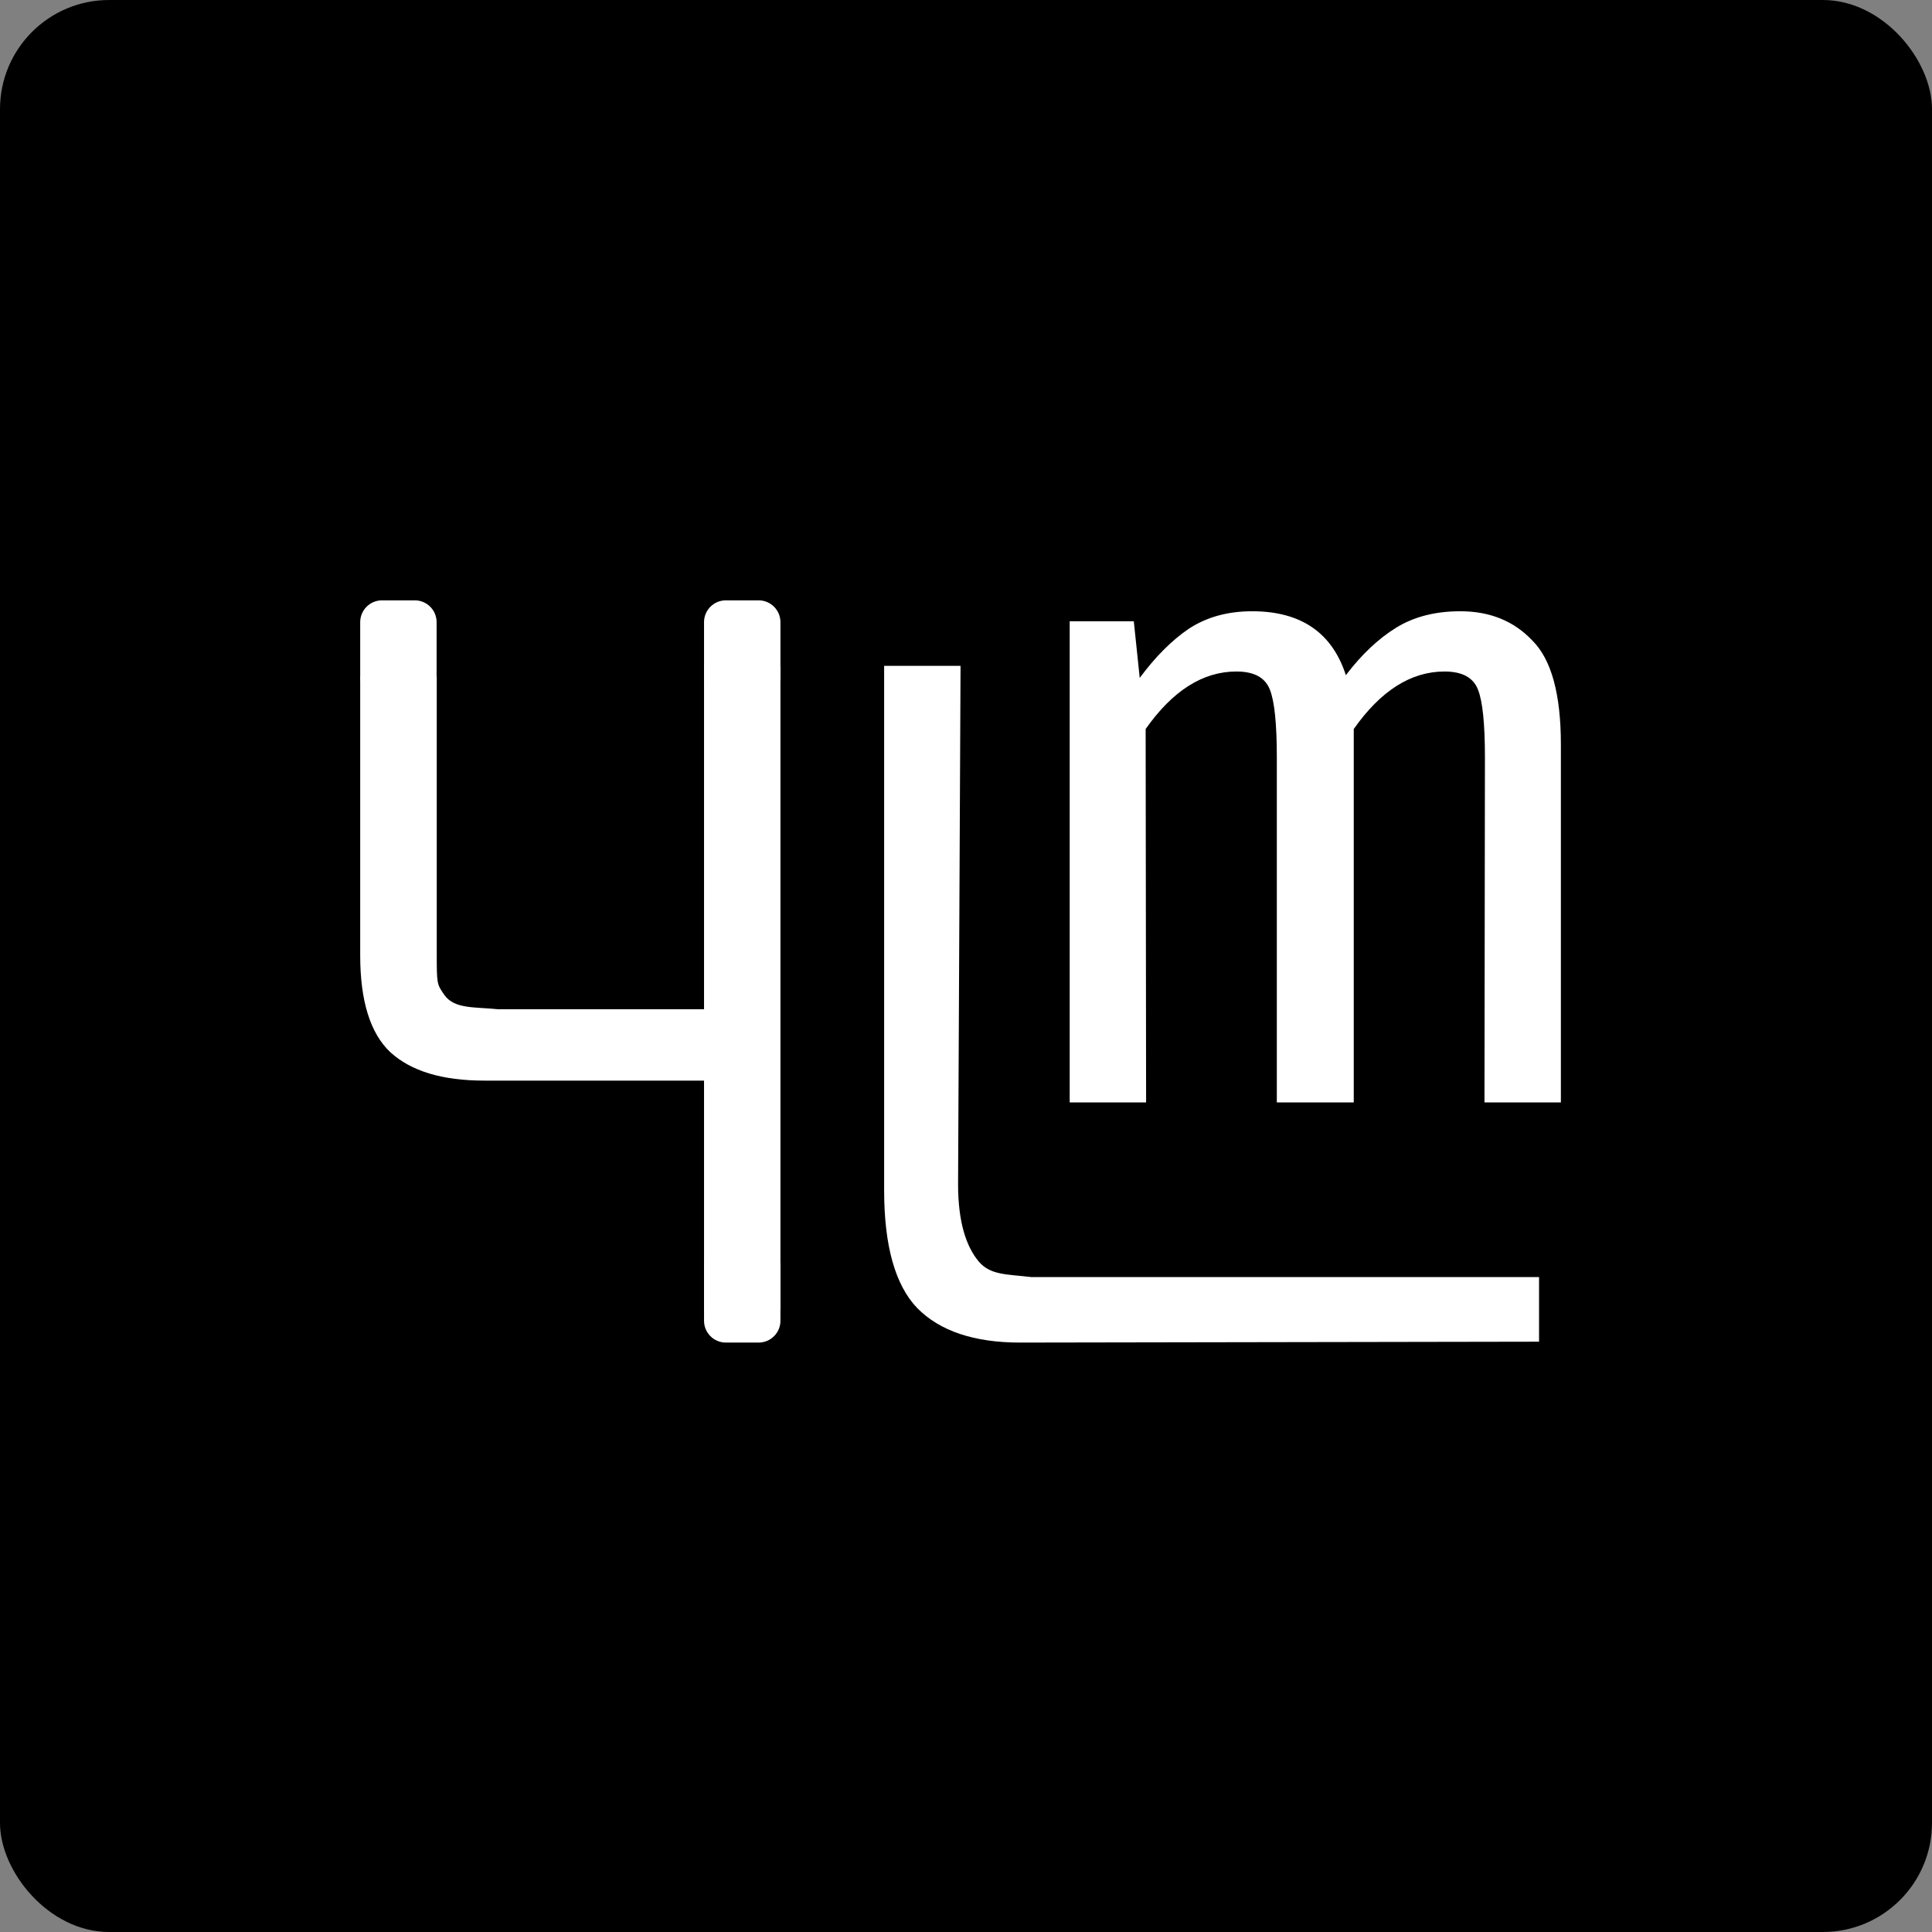 <svg width="177" height="177" viewBox="0 0 177 177" fill="none" xmlns="http://www.w3.org/2000/svg">
<rect x="0" y="0" width="177" height="177" fill="#808080" stroke="none"/>
<rect width="177" height="177" rx="10" fill="black"/>
<path d="M93.463 123C89.249 123 86.104 121.945 84.027 119.835C82.009 117.725 81 114.127 81 109.042V61H88L87.774 108.5C87.774 112.071 88.567 114.236 89.635 115.534C90.703 116.832 92.186 116.729 94.5 117H141V122.919L93.463 123Z" fill="white"/>
<path d="M44.362 99C40.521 99 37.653 98.132 35.759 96.397C33.92 94.661 33 91.702 33 87.518V62H40.013V87.231C40.013 90.168 40.013 90.151 40.714 91.154C41.629 92.462 43.513 92.239 45.623 92.462H70.827L71 99H44.362Z" fill="white"/>
<path d="M133.783 56C136.494 56 138.693 56.892 140.38 58.677C142.127 60.405 143 63.584 143 68.212V101H136L136.042 69.383C136.042 66.316 135.831 64.253 135.41 63.193C134.988 62.078 133.964 61.52 132.337 61.52C129.265 61.52 126.494 63.277 124.024 66.79V101H116.976V69.383C116.976 66.316 116.765 64.253 116.343 63.193C115.922 62.078 114.898 61.52 113.271 61.52C110.199 61.52 107.428 63.277 104.958 66.79L105 101H98V56.92H103.873L104.416 62.106C105.861 60.154 107.367 58.649 108.934 57.589C110.56 56.53 112.488 56 114.717 56C119.175 56 122.036 57.952 123.301 61.855C124.747 59.959 126.283 58.509 127.91 57.506C129.536 56.502 131.494 56 133.783 56Z" fill="white"/>
<path d="M68 96V61V120" stroke="white" stroke-width="7"/>
<path d="M33 57C33 55.895 33.895 55 35 55H38C39.105 55 40 55.895 40 57V62C40 63.105 39.105 64 38 64H35C33.895 64 33 63.105 33 62V57Z" fill="white"/>
<path d="M64.5 57C64.5 55.895 65.395 55 66.5 55H69.5C70.605 55 71.5 55.895 71.5 57V62C71.5 63.105 70.605 64 69.5 64H66.5C65.395 64 64.5 63.105 64.5 62V57Z" fill="white"/>
<path d="M64.5 116C64.5 114.895 65.395 114 66.5 114H69.5C70.605 114 71.5 114.895 71.5 116V121C71.5 122.105 70.605 123 69.5 123H66.5C65.395 123 64.5 122.105 64.5 121V116Z" fill="white"/>
</svg>
